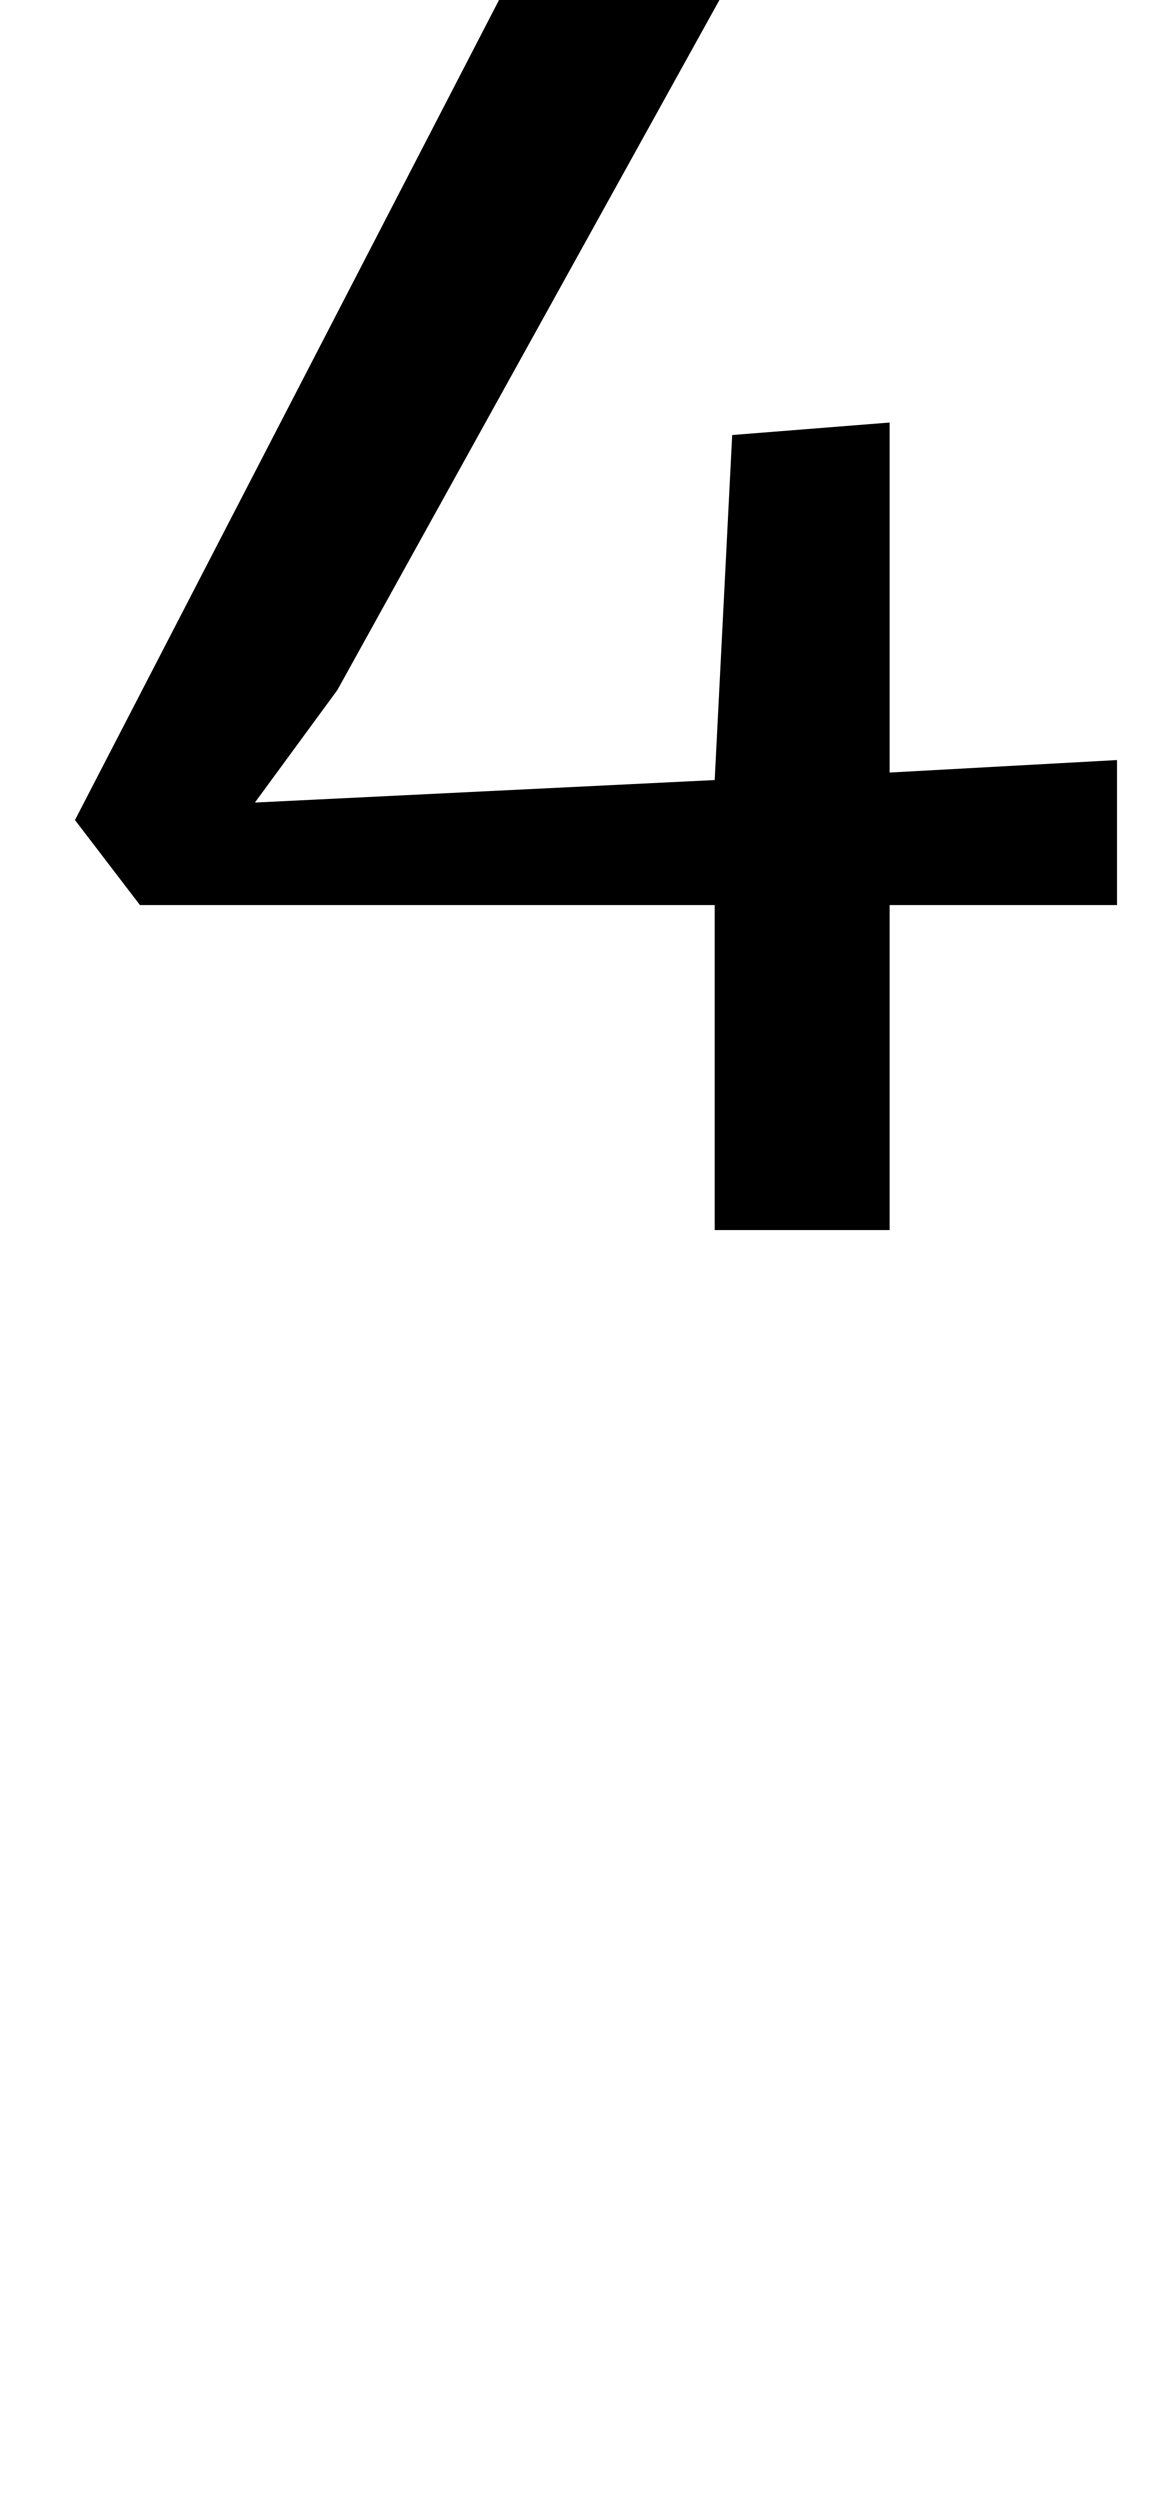 <?xml version="1.0" standalone="no"?>
<!DOCTYPE svg PUBLIC "-//W3C//DTD SVG 1.1//EN" "http://www.w3.org/Graphics/SVG/1.1/DTD/svg11.dtd" >
<svg xmlns="http://www.w3.org/2000/svg" xmlns:xlink="http://www.w3.org/1999/xlink" version="1.1" viewBox="-10 0 465 1000">
  <g transform="matrix(1 0 0 -1 0 800)">
   <path fill="currentColor"
d="M199 818h66l14 -16l-154 -278l-33 -45l184 9l7 138l63 5v-140l91 5v-58h-91v-130h-70v130h-230l-26 34z" />
  </g>

</svg>
